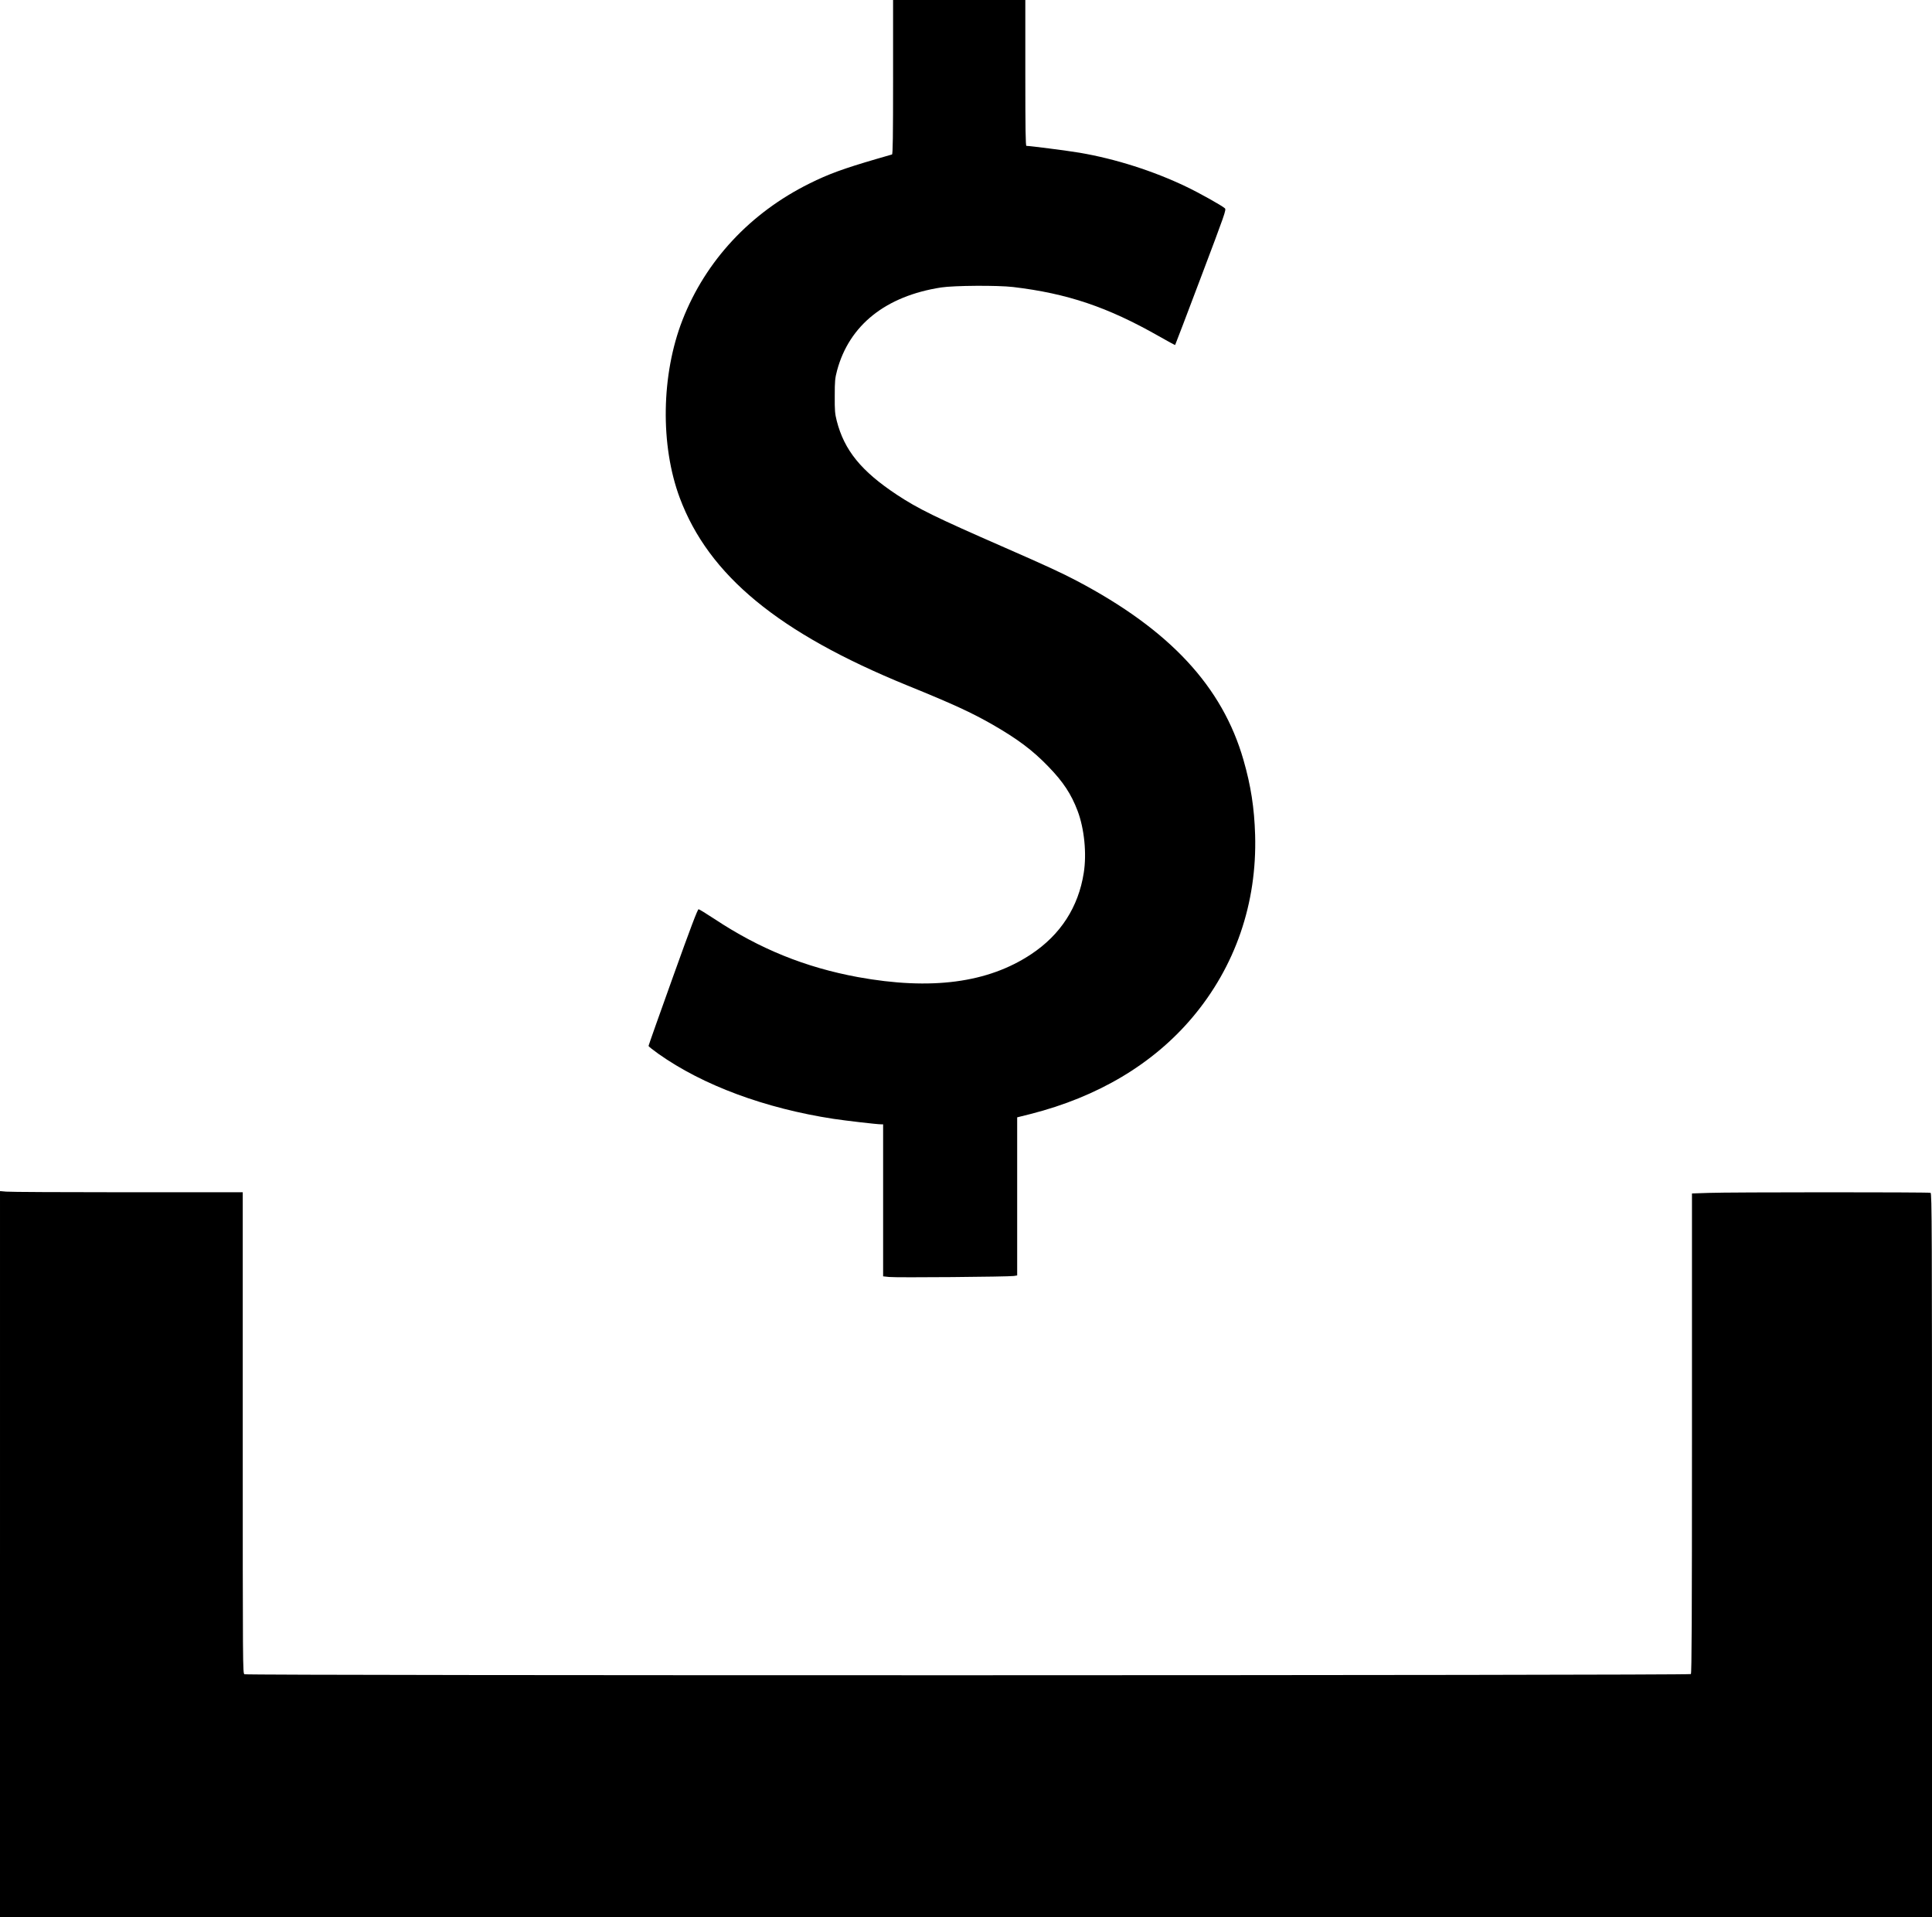 <?xml version="1.0" standalone="no"?>
<!DOCTYPE svg PUBLIC "-//W3C//DTD SVG 20010904//EN"
 "http://www.w3.org/TR/2001/REC-SVG-20010904/DTD/svg10.dtd">
<svg version="1.0" xmlns="http://www.w3.org/2000/svg"
 width="2133pt" height="2116pt" viewBox="0 0 2133 2116"
 preserveAspectRatio="xMidYMid meet">
<g transform="translate(0,2116) scale(0.1,-0.1)"
fill="#000000" stroke="none">
<path d="M9860 20310 c0 -672 -3 -851 -12 -855 -7 -2 -85 -24 -173 -50 -366
-107 -530 -167 -737 -270 -656 -325 -1148 -854 -1403 -1507 -235 -602 -247
-1383 -30 -1964 320 -855 1089 -1489 2510 -2069 514 -209 708 -299 945 -434
276 -159 442 -283 616 -464 162 -167 251 -302 321 -487 74 -195 102 -472 68
-685 -59 -377 -256 -682 -580 -897 -478 -318 -1105 -400 -1913 -253 -581 107
-1085 311 -1586 643 -87 57 -165 105 -173 106 -11 1 -89 -205 -284 -749 -148
-412 -269 -754 -269 -760 0 -5 49 -44 108 -86 491 -348 1178 -603 1937 -719
134 -20 476 -60 523 -60 l22 0 0 -839 0 -839 65 -7 c77 -9 1323 2 1378 11 l37
6 0 873 0 872 148 37 c743 189 1351 551 1784 1063 476 563 717 1263 695 2018
-9 299 -47 543 -128 825 -233 813 -815 1438 -1839 1978 -171 90 -345 170 -795
367 -773 338 -958 429 -1193 584 -393 260 -581 491 -664 816 -20 79 -23 114
-22 275 0 166 3 195 26 282 135 500 537 820 1148 915 144 22 624 25 795 5 598
-71 1044 -221 1608 -542 98 -56 180 -100 181 -98 2 1 130 338 285 748 268 709
281 745 264 761 -30 28 -279 168 -428 239 -361 173 -781 307 -1175 374 -123
21 -549 76 -588 76 -9 0 -12 174 -12 805 l0 805 -730 0 -730 0 0 -850z"/>
<path d="M0 4006 l0 -4006 10665 0 10665 0 0 3994 c0 3633 -1 3994 -16 4000
-21 8 -2224 8 -2452 -1 l-182 -6 0 -2647 c0 -2045 -3 -2649 -12 -2658 -16 -16
-15939 -18 -15969 -2 -19 11 -19 51 -19 2665 l0 2655 -1272 0 c-700 0 -1303 3
-1340 7 l-68 6 0 -4007z"/>
</g>
</svg>
